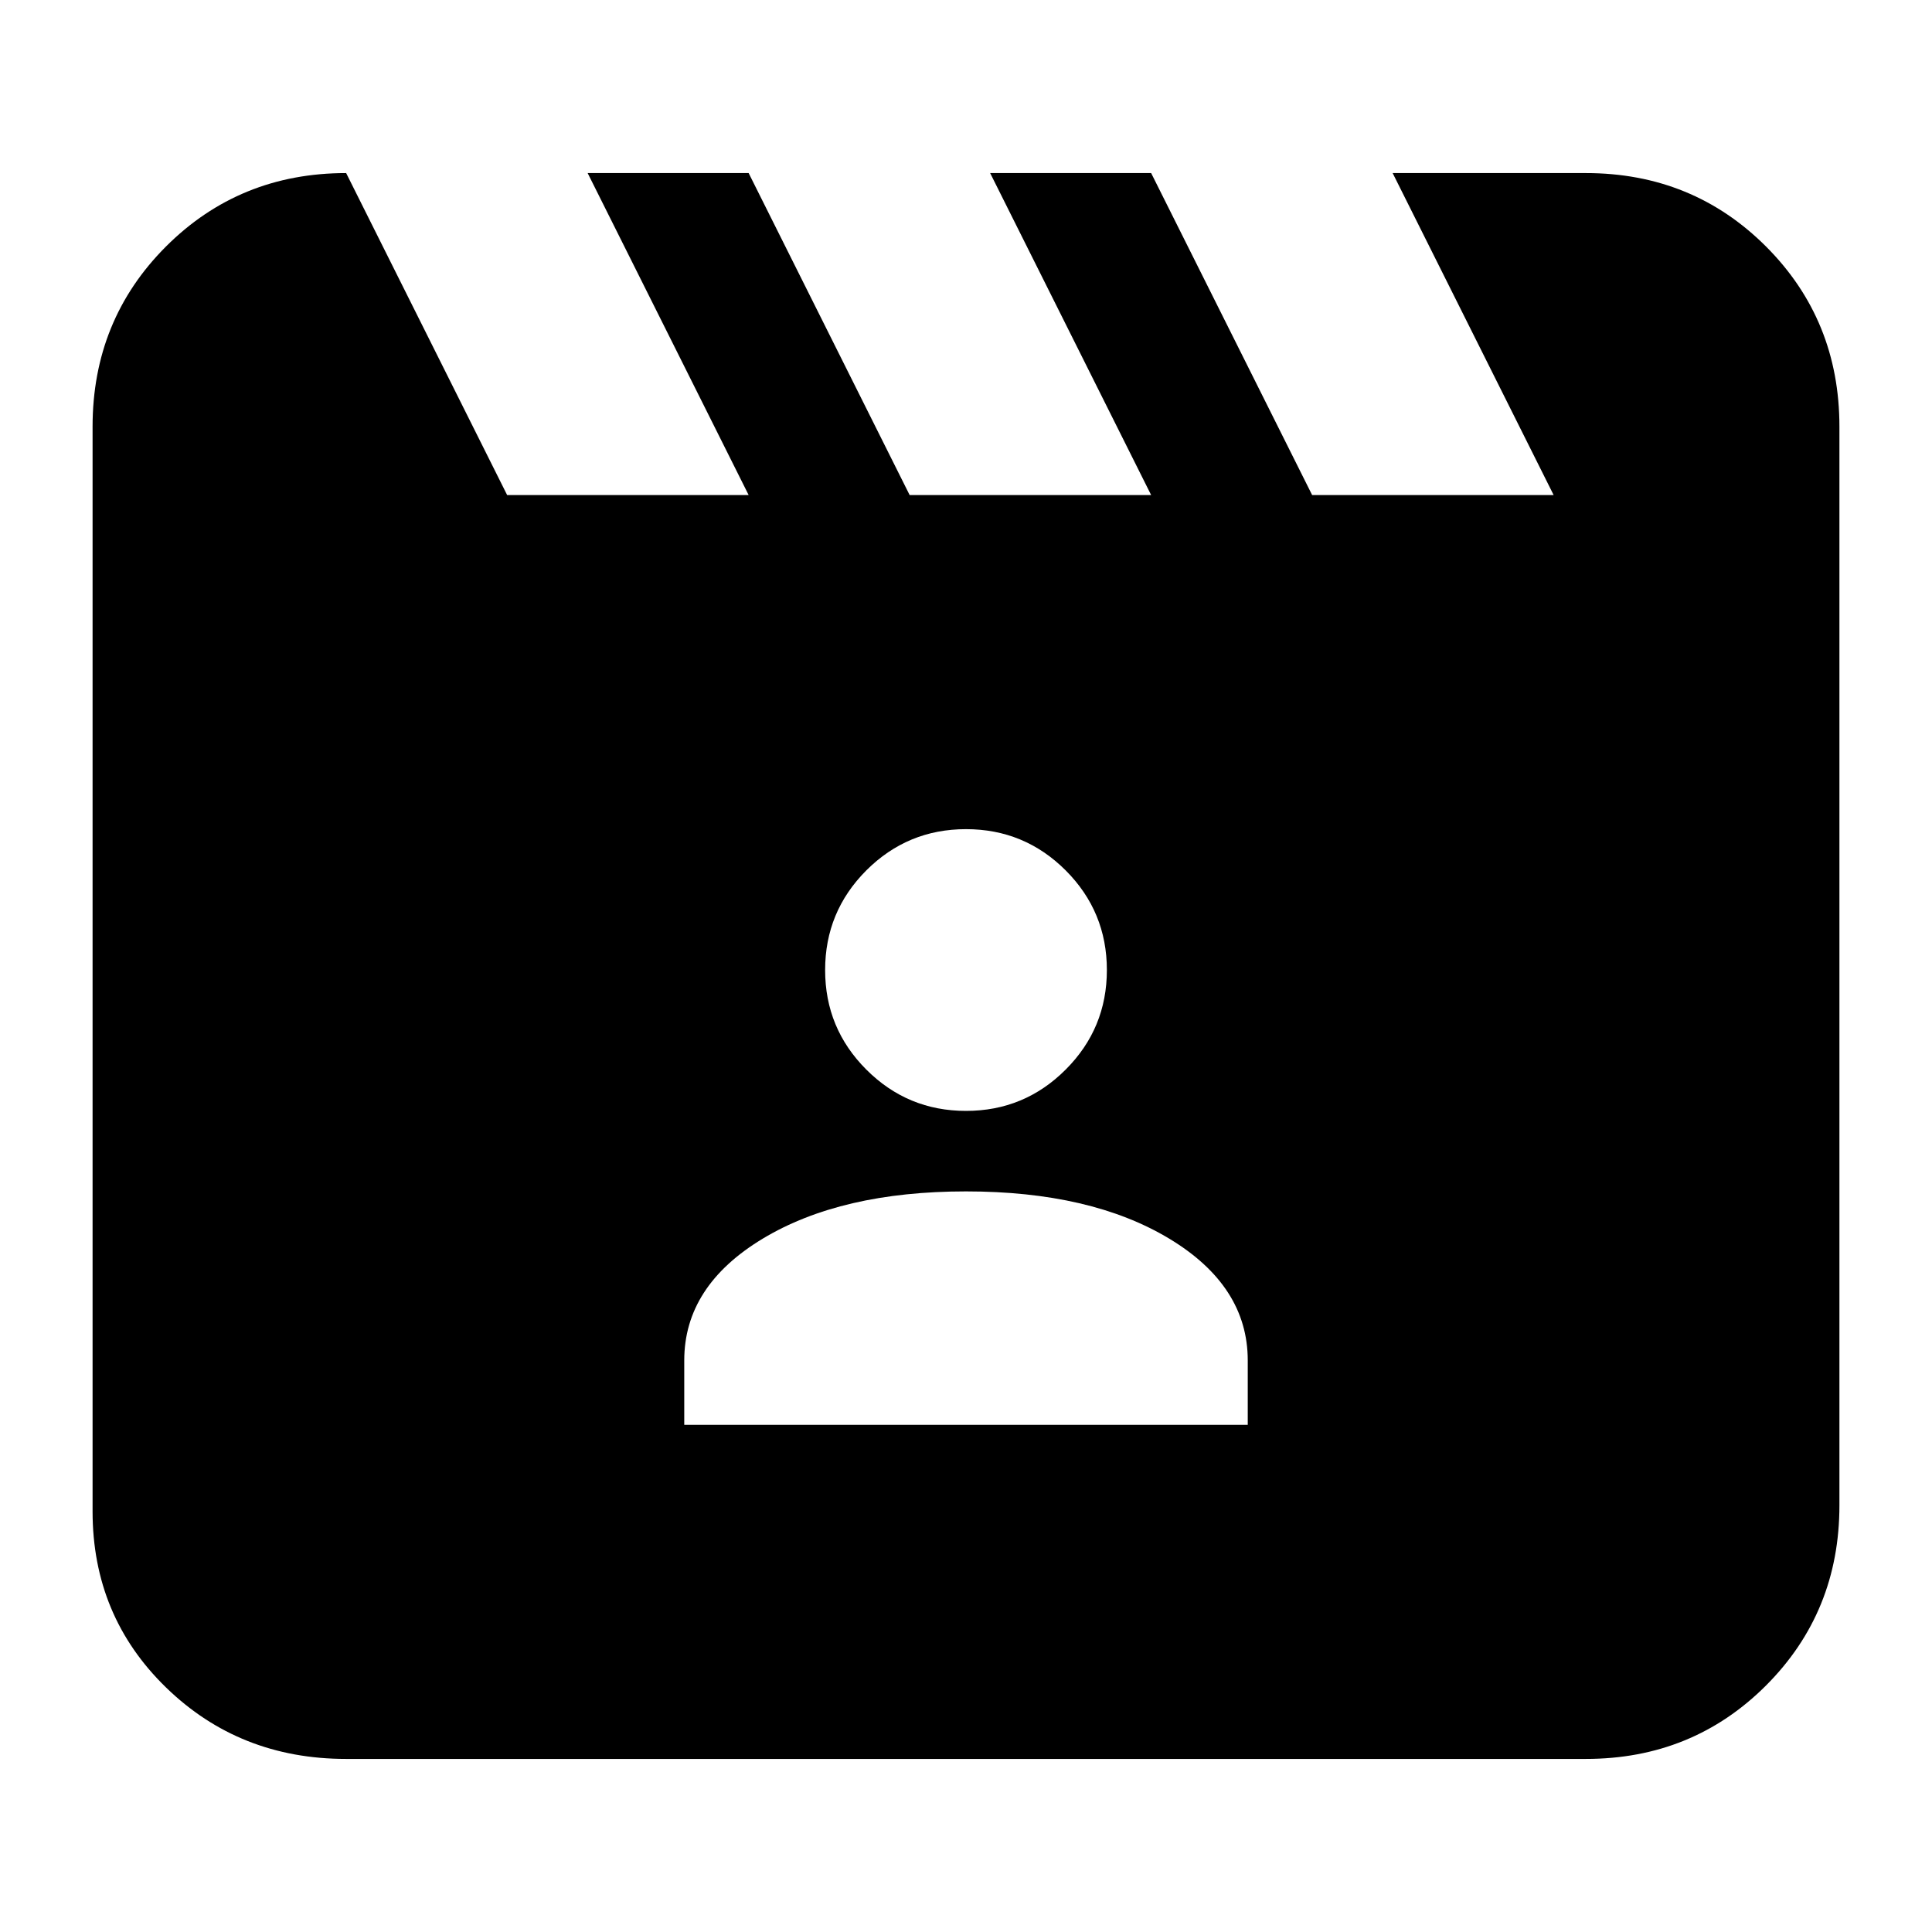 <svg xmlns="http://www.w3.org/2000/svg" height="24" width="24"><path d="m4.3 2.15 2 4h3l-2-4h2l2 4h3l-2-4h2l2 4h3l-2-4h2.4q1.325 0 2.238.912.912.913.912 2.238v13.4q0 1.325-.912 2.238-.913.912-2.238.912H4.3q-1.325 0-2.238-.888-.912-.887-.912-2.187V5.3q0-1.325.912-2.238.913-.912 2.238-.912ZM8.5 17.7h7v-.8q0-.925-.975-1.513Q13.55 14.8 12 14.8q-1.55 0-2.525.587-.975.588-.975 1.513Zm3.5-3.9q.725 0 1.238-.513.512-.512.512-1.237 0-.725-.512-1.238Q12.725 10.3 12 10.3t-1.238.512q-.512.513-.512 1.238t.512 1.237q.513.513 1.238.513Z"/></svg>